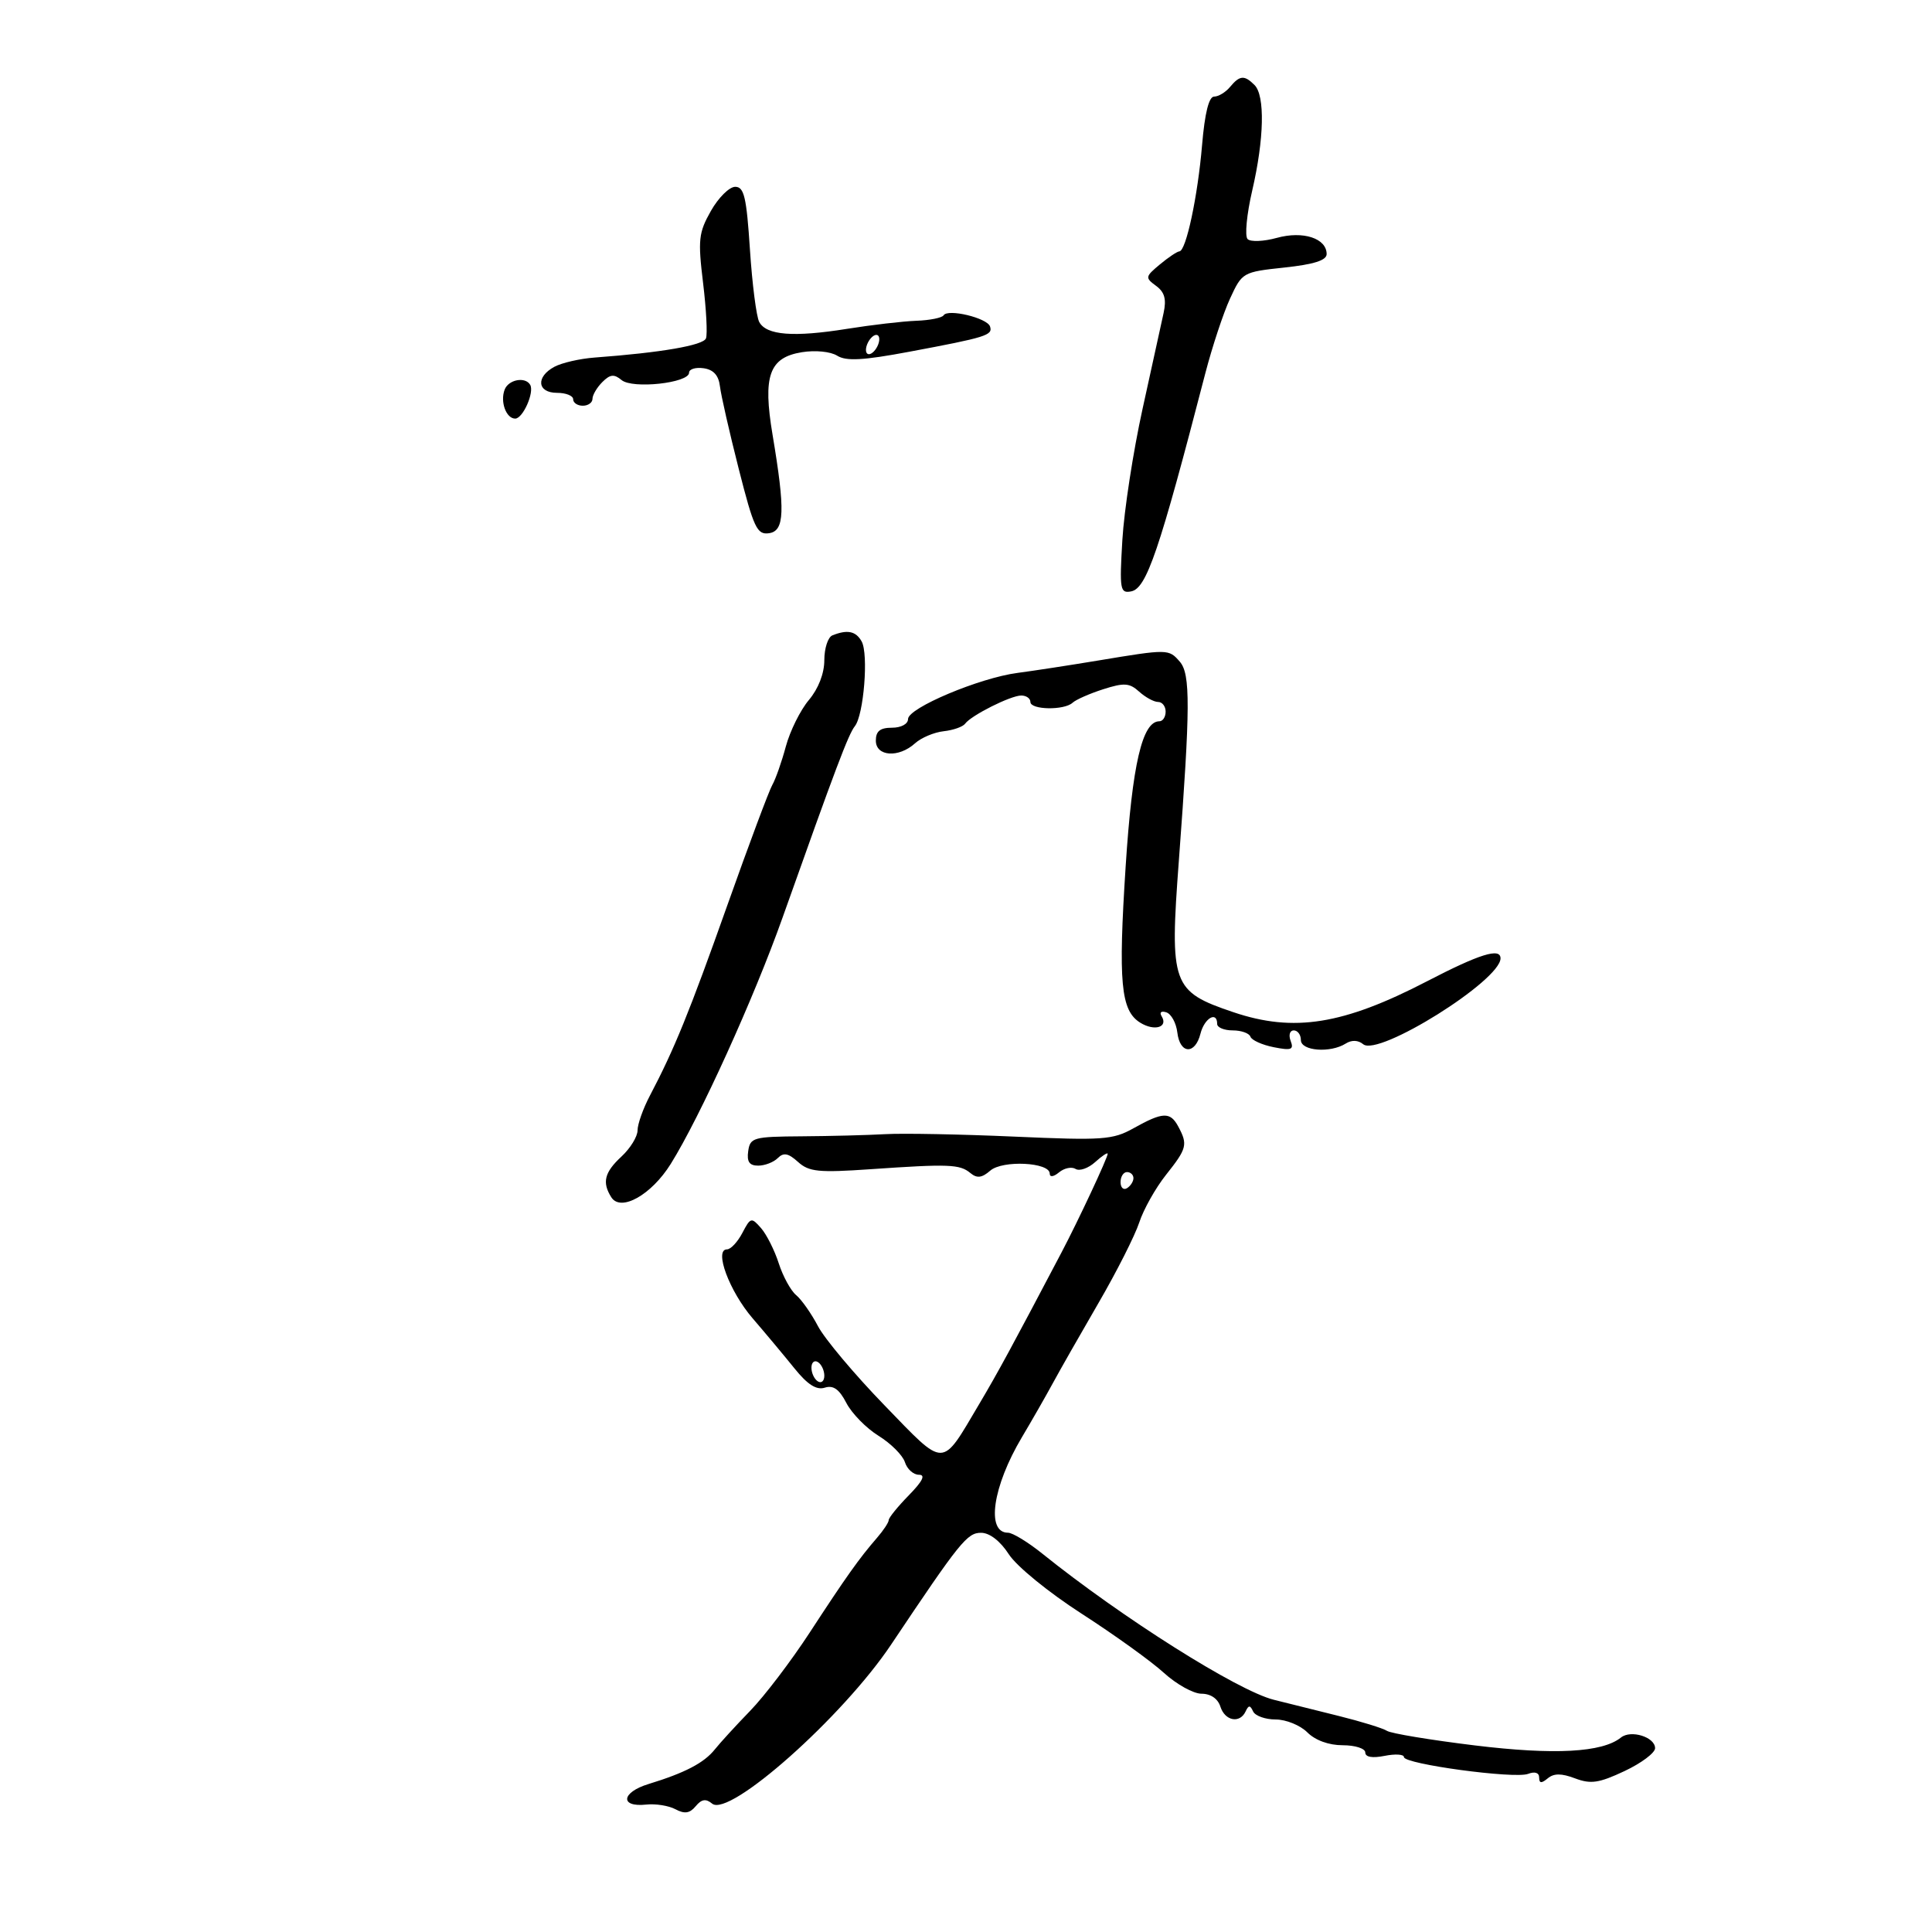 <svg xmlns="http://www.w3.org/2000/svg" width="300" height="300" viewBox="0 0 300 300" version="1.1">
	<path d="M 191 13.500 C 190.315 14.325, 189.201 15, 188.524 15 C 187.715 15, 187.076 17.575, 186.659 22.510 C 185.982 30.509, 184.175 38.978, 183.131 39.033 C 182.784 39.052, 181.420 39.965, 180.101 41.064 C 177.827 42.958, 177.796 43.130, 179.506 44.381 C 180.841 45.357, 181.147 46.454, 180.682 48.600 C 180.336 50.195, 178.865 56.900, 177.413 63.500 C 175.961 70.100, 174.551 79.255, 174.280 83.844 C 173.823 91.573, 173.924 92.161, 175.644 91.830 C 178.037 91.369, 179.993 85.619, 187.152 58 C 188.222 53.875, 189.951 48.642, 190.996 46.372 C 192.875 42.290, 192.968 42.236, 199.448 41.543 C 204.026 41.052, 206 40.424, 206 39.456 C 206 37.005, 202.339 35.812, 198.266 36.937 C 196.228 37.500, 194.184 37.584, 193.725 37.125 C 193.265 36.665, 193.589 33.271, 194.445 29.583 C 196.303 21.568, 196.449 14.849, 194.800 13.200 C 193.229 11.629, 192.505 11.686, 191 13.500 M 110.385 32.758 C 108.479 36.129, 108.359 37.236, 109.173 43.929 C 109.670 48.015, 109.872 51.890, 109.623 52.541 C 109.205 53.628, 102.674 54.754, 92.347 55.519 C 90.062 55.688, 87.250 56.331, 86.097 56.948 C 83.164 58.518, 83.411 61, 86.500 61 C 87.875 61, 89 61.450, 89 62 C 89 62.550, 89.675 63, 90.500 63 C 91.325 63, 92 62.518, 92 61.929 C 92 61.339, 92.688 60.170, 93.528 59.329 C 94.742 58.115, 95.356 58.051, 96.519 59.016 C 98.227 60.433, 107 59.474, 107 57.869 C 107 57.315, 108.013 57.005, 109.250 57.180 C 110.795 57.400, 111.592 58.283, 111.795 60 C 111.957 61.375, 113.268 67.134, 114.708 72.798 C 117.047 81.995, 117.550 83.064, 119.413 82.798 C 121.834 82.452, 121.946 79.340, 119.961 67.500 C 118.427 58.356, 119.437 55.515, 124.511 54.692 C 126.599 54.353, 128.967 54.587, 130.004 55.235 C 131.400 56.106, 134.017 55.963, 141.164 54.624 C 153.186 52.372, 154.186 52.059, 153.730 50.691 C 153.289 49.368, 147.180 47.900, 146.525 48.959 C 146.283 49.352, 144.378 49.734, 142.292 49.810 C 140.206 49.885, 135.350 50.451, 131.500 51.067 C 123.224 52.392, 119.003 52.061, 117.894 50 C 117.450 49.175, 116.801 44.112, 116.450 38.750 C 115.917 30.592, 115.543 29.001, 114.157 29.008 C 113.246 29.012, 111.548 30.699, 110.385 32.758 M 134.638 53.500 C 134.322 54.325, 134.451 55, 134.924 55 C 135.398 55, 136.045 54.325, 136.362 53.500 C 136.678 52.675, 136.549 52, 136.076 52 C 135.602 52, 134.955 52.675, 134.638 53.500 M 78.362 60.500 C 77.639 62.383, 78.593 65, 80.001 65 C 81.196 65, 83.006 60.909, 82.324 59.750 C 81.556 58.447, 78.961 58.938, 78.362 60.500 M 129.250 98.662 C 128.563 98.940, 128 100.670, 128 102.507 C 128 104.574, 127.085 106.934, 125.599 108.701 C 124.278 110.270, 122.669 113.514, 122.024 115.910 C 121.379 118.305, 120.434 120.993, 119.924 121.882 C 119.414 122.772, 116.282 131.150, 112.964 140.500 C 107.039 157.198, 104.723 162.892, 100.913 170.136 C 99.861 172.136, 99 174.559, 99 175.521 C 99 176.484, 97.875 178.313, 96.500 179.588 C 93.856 182.038, 93.465 183.606, 94.923 185.910 C 96.388 188.223, 101.145 185.554, 104.155 180.729 C 108.695 173.450, 117.071 155.001, 121.509 142.500 C 129.773 119.229, 131.741 114.016, 132.739 112.764 C 134.129 111.021, 134.887 101.550, 133.794 99.597 C 132.898 97.995, 131.578 97.723, 129.250 98.662 M 170.500 102.569 C 166.100 103.300, 160.475 104.164, 158 104.489 C 152.084 105.265, 141 109.934, 141 111.650 C 141 112.423, 139.932 113, 138.500 113 C 136.667 113, 136 113.533, 136 115 C 136 117.476, 139.546 117.721, 142.087 115.421 C 143.047 114.553, 145.046 113.709, 146.530 113.546 C 148.013 113.383, 149.514 112.856, 149.864 112.375 C 150.808 111.080, 156.943 108, 158.581 108 C 159.361 108, 160 108.450, 160 109 C 160 110.233, 165.244 110.330, 166.550 109.121 C 167.072 108.637, 169.216 107.693, 171.313 107.023 C 174.560 105.984, 175.387 106.041, 176.891 107.402 C 177.863 108.281, 179.185 109, 179.829 109 C 180.473 109, 181 109.675, 181 110.500 C 181 111.325, 180.562 112, 180.026 112 C 177.372 112, 175.820 118.669, 174.794 134.486 C 173.622 152.545, 174.026 156.911, 177.041 158.793 C 179.250 160.173, 181.441 159.522, 180.377 157.801 C 180.001 157.193, 180.314 156.935, 181.111 157.197 C 181.875 157.449, 182.642 158.857, 182.816 160.327 C 183.216 163.700, 185.579 163.813, 186.411 160.500 C 187.014 158.095, 189 156.944, 189 159 C 189 159.550, 190.088 160, 191.417 160 C 192.746 160, 193.983 160.440, 194.167 160.977 C 194.350 161.515, 195.971 162.248, 197.768 162.606 C 200.521 163.154, 200.937 163, 200.411 161.629 C 200.065 160.728, 200.281 160, 200.893 160 C 201.502 160, 202 160.675, 202 161.500 C 202 163.199, 206.575 163.555, 208.966 162.042 C 209.890 161.458, 210.894 161.497, 211.678 162.148 C 214.047 164.113, 233 152.257, 233 148.810 C 233 147.123, 229.740 148.140, 221.585 152.372 C 208.589 159.114, 200.906 160.343, 191.530 157.177 C 181.969 153.949, 181.610 152.950, 183.056 133.597 C 184.839 109.726, 184.863 104.671, 183.203 102.750 C 181.485 100.763, 181.375 100.761, 170.500 102.569 M 176 175.201 C 172.791 176.995, 171.251 177.102, 157.500 176.493 C 149.250 176.128, 140.250 175.955, 137.500 176.110 C 134.750 176.265, 128.900 176.416, 124.500 176.446 C 116.984 176.497, 116.481 176.636, 116.180 178.750 C 115.947 180.395, 116.364 181, 117.730 181 C 118.759 181, 120.129 180.471, 120.776 179.824 C 121.678 178.922, 122.410 179.061, 123.914 180.422 C 125.617 181.963, 127.100 182.112, 135.187 181.554 C 147.327 180.715, 149.029 180.780, 150.668 182.139 C 151.708 183.002, 152.454 182.914, 153.769 181.774 C 155.683 180.113, 163 180.476, 163 182.232 C 163 182.826, 163.602 182.746, 164.456 182.036 C 165.257 181.372, 166.410 181.136, 167.019 181.512 C 167.628 181.888, 168.998 181.407, 170.063 180.443 C 171.128 179.479, 172 178.901, 172 179.158 C 172 179.781, 167.458 189.488, 164.821 194.500 C 157.142 209.095, 154.965 213.105, 152.062 218 C 146.075 228.095, 146.910 228.083, 137.332 218.205 C 132.690 213.417, 128.049 207.895, 127.019 205.933 C 125.989 203.971, 124.461 201.798, 123.624 201.103 C 122.787 200.408, 121.572 198.189, 120.925 196.170 C 120.277 194.152, 119.040 191.691, 118.176 190.703 C 116.680 188.991, 116.542 189.027, 115.271 191.453 C 114.537 192.854, 113.465 194, 112.889 194 C 110.833 194, 113.253 200.508, 116.873 204.715 C 118.868 207.033, 121.793 210.533, 123.373 212.493 C 125.402 215.010, 126.783 215.886, 128.071 215.477 C 129.394 215.058, 130.316 215.711, 131.424 217.853 C 132.264 219.477, 134.514 221.773, 136.424 222.953 C 138.334 224.134, 140.175 225.977, 140.516 227.050 C 140.856 228.122, 141.833 229, 142.686 229 C 143.760 229, 143.278 229.981, 141.119 232.190 C 139.403 233.944, 138 235.675, 138 236.037 C 138 236.398, 137.184 237.634, 136.188 238.784 C 133.406 241.991, 131.405 244.808, 125.727 253.510 C 122.852 257.915, 118.700 263.374, 116.500 265.641 C 114.300 267.908, 111.825 270.610, 111 271.645 C 109.329 273.743, 106.370 275.288, 100.698 277.025 C 96.472 278.319, 96.217 280.662, 100.351 280.213 C 101.804 280.055, 103.847 280.383, 104.891 280.942 C 106.305 281.698, 107.106 281.577, 108.028 280.467 C 108.941 279.366, 109.609 279.261, 110.578 280.065 C 113.230 282.266, 130.846 266.615, 138.371 255.372 C 149.088 239.360, 150.183 238, 152.354 238.012 C 153.679 238.020, 155.324 239.297, 156.653 241.351 C 157.864 243.221, 162.821 247.264, 167.980 250.588 C 173.026 253.840, 178.758 257.962, 180.717 259.750 C 182.677 261.538, 185.311 263, 186.572 263 C 187.987 263, 189.108 263.766, 189.500 265 C 190.208 267.232, 192.519 267.674, 193.417 265.750 C 193.883 264.750, 194.117 264.750, 194.583 265.750 C 194.904 266.438, 196.479 267, 198.083 267 C 199.687 267, 201.900 267.900, 203 269 C 204.238 270.238, 206.333 271, 208.500 271 C 210.426 271, 212 271.506, 212 272.125 C 212 272.842, 213.089 273.032, 215 272.650 C 216.650 272.320, 218 272.403, 218 272.834 C 218 273.926, 235.180 276.252, 237.283 275.445 C 238.332 275.042, 239 275.264, 239 276.015 C 239 276.924, 239.347 276.957, 240.327 276.144 C 241.292 275.342, 242.449 275.343, 244.577 276.145 C 247.016 277.065, 248.286 276.878, 252.250 275.014 C 254.863 273.785, 257 272.185, 257 271.457 C 257 269.731, 253.247 268.559, 251.702 269.802 C 248.805 272.133, 241.355 272.534, 229 271.026 C 222.125 270.187, 215.993 269.170, 215.373 268.767 C 214.753 268.364, 211.378 267.322, 207.873 266.451 C 204.368 265.580, 199.834 264.450, 197.798 263.940 C 192.174 262.530, 174.224 251.199, 161.852 241.250 C 159.629 239.463, 157.231 238, 156.522 238 C 153.081 238, 154.128 230.823, 158.686 223.166 C 160.214 220.600, 162.372 216.827, 163.482 214.783 C 164.592 212.738, 167.795 207.113, 170.600 202.283 C 173.405 197.452, 176.242 191.843, 176.905 189.818 C 177.568 187.793, 179.435 184.469, 181.055 182.431 C 184.313 178.331, 184.465 177.737, 182.965 174.934 C 181.717 172.602, 180.572 172.646, 176 175.201 M 174 183.559 C 174 184.416, 174.450 184.840, 175 184.500 C 175.550 184.160, 176 183.459, 176 182.941 C 176 182.423, 175.550 182, 175 182 C 174.450 182, 174 182.702, 174 183.559 M 126 212.382 C 126 213.207, 126.450 214.160, 127 214.500 C 127.550 214.840, 128 214.443, 128 213.618 C 128 212.793, 127.550 211.840, 127 211.500 C 126.450 211.160, 126 211.557, 126 212.382" stroke="none" fill="black" fill-rule="evenodd"/>
</svg>